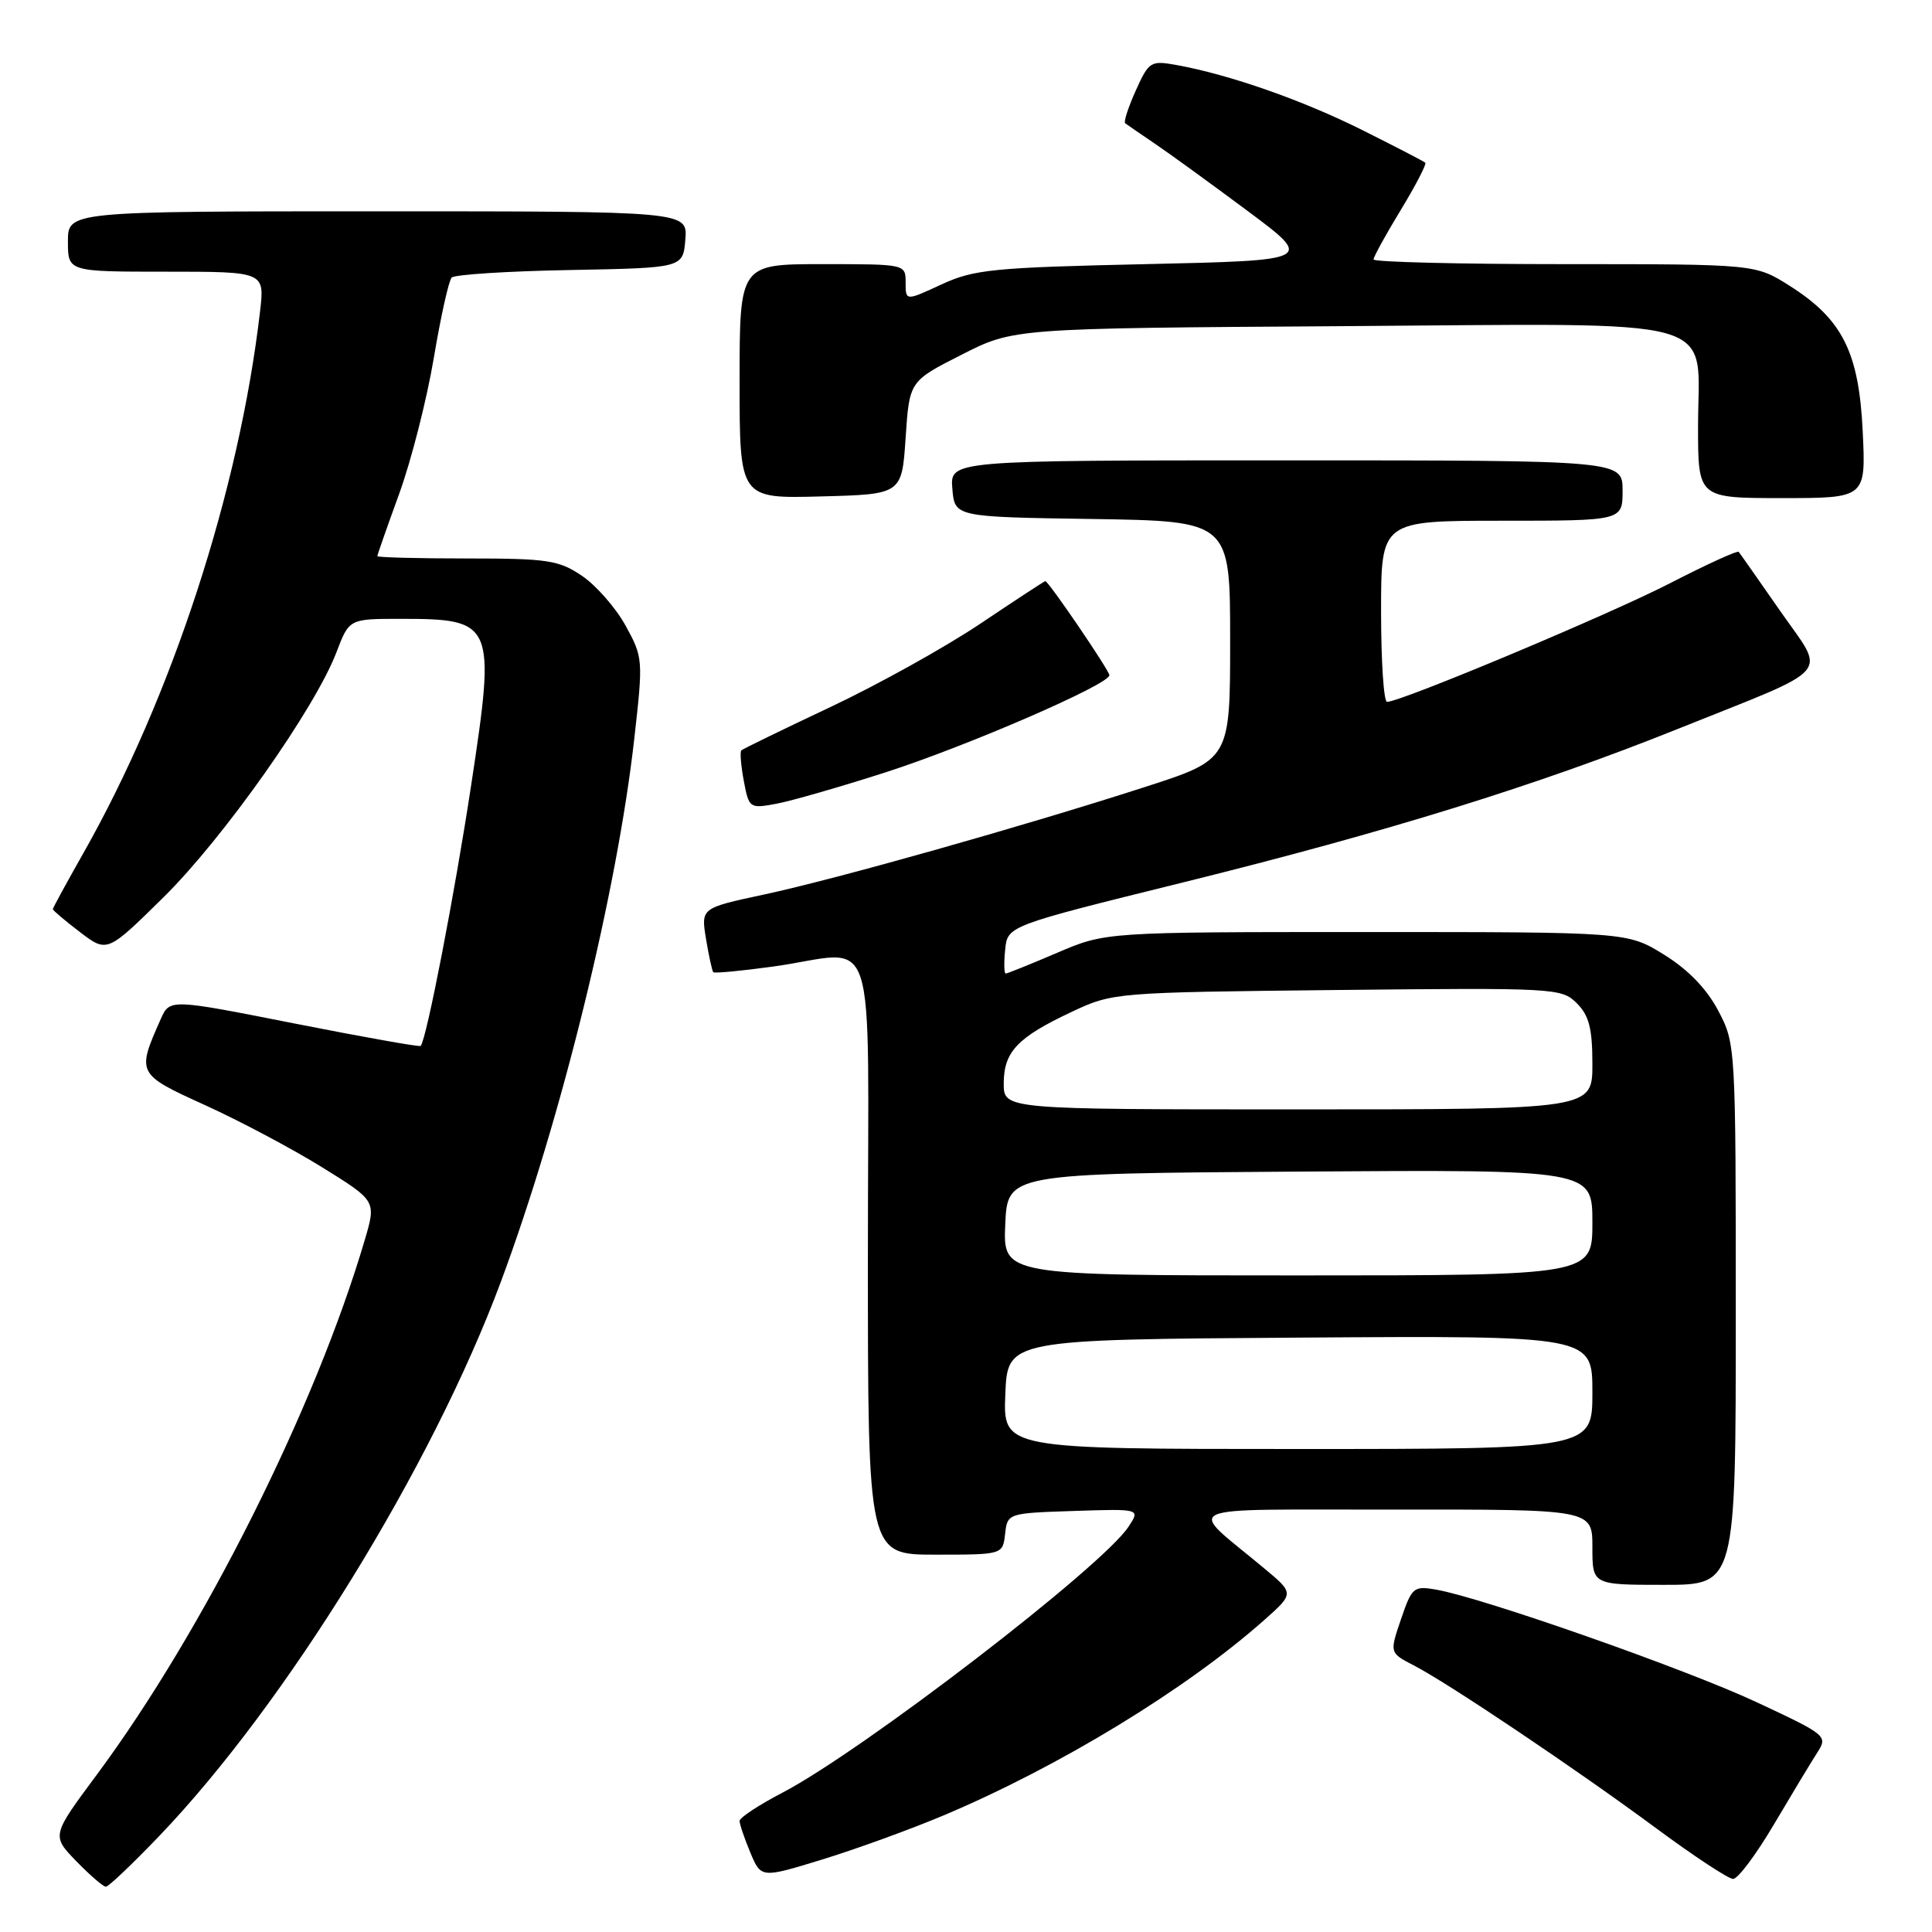 <?xml version="1.0" encoding="UTF-8" standalone="no"?>
<!DOCTYPE svg PUBLIC "-//W3C//DTD SVG 1.1//EN" "http://www.w3.org/Graphics/SVG/1.1/DTD/svg11.dtd" >
<svg xmlns="http://www.w3.org/2000/svg" xmlns:xlink="http://www.w3.org/1999/xlink" version="1.1" viewBox="0 0 256 256">
 <g >
 <path fill="currentColor"
d=" M 21.13 243.25 C 37.91 225.72 57.25 194.34 66.35 169.89 C 74.33 148.46 81.77 118.18 84.05 97.84 C 85.23 87.40 85.21 87.10 82.88 82.88 C 81.57 80.51 78.97 77.55 77.10 76.29 C 74.04 74.22 72.55 74.00 61.85 74.00 C 55.33 74.00 50.00 73.86 50.00 73.69 C 50.00 73.52 51.30 69.81 52.89 65.44 C 54.48 61.07 56.54 53.00 57.47 47.50 C 58.39 42.00 59.46 37.18 59.85 36.78 C 60.23 36.38 67.28 35.93 75.52 35.78 C 90.50 35.50 90.50 35.50 90.81 31.75 C 91.12 28.00 91.12 28.00 50.06 28.00 C 9.00 28.00 9.00 28.00 9.00 32.00 C 9.00 36.00 9.00 36.00 22.03 36.00 C 35.07 36.00 35.07 36.00 34.46 41.25 C 31.70 64.98 22.80 92.30 11.06 113.02 C 8.83 116.96 7.00 120.31 7.00 120.47 C 7.00 120.63 8.62 122.00 10.60 123.51 C 14.20 126.25 14.20 126.25 21.68 118.88 C 29.59 111.08 41.74 93.88 44.58 86.43 C 46.27 82.00 46.27 82.00 53.05 82.00 C 65.49 82.00 65.71 82.49 62.44 103.98 C 60.26 118.38 56.49 137.85 55.74 138.59 C 55.59 138.75 48.05 137.40 38.98 135.61 C 22.50 132.35 22.50 132.35 21.30 135.03 C 18.09 142.25 18.13 142.33 27.18 146.44 C 31.76 148.52 38.73 152.22 42.68 154.67 C 49.86 159.12 49.86 159.12 48.33 164.31 C 41.79 186.51 27.00 216.04 12.84 235.14 C 6.83 243.23 6.83 243.23 10.11 246.62 C 11.92 248.48 13.68 250.00 14.03 250.00 C 14.38 250.00 17.58 246.96 21.13 243.25 Z  M 125.03 240.55 C 140.39 234.07 157.16 223.85 167.50 214.68 C 171.50 211.13 171.50 211.13 167.52 207.82 C 157.16 199.17 155.19 200.07 184.75 200.03 C 211.00 200.00 211.00 200.00 211.00 205.00 C 211.00 210.00 211.00 210.00 220.50 210.00 C 230.00 210.00 230.00 210.00 230.00 174.16 C 230.00 138.56 229.98 138.28 227.67 133.91 C 226.14 131.01 223.68 128.47 220.50 126.50 C 215.65 123.50 215.65 123.50 181.08 123.50 C 146.50 123.50 146.50 123.50 140.08 126.25 C 136.55 127.76 133.48 129.00 133.26 129.00 C 133.05 129.00 133.01 127.58 133.19 125.84 C 133.50 122.68 133.50 122.68 156.62 116.96 C 183.71 110.26 203.70 104.06 222.31 96.59 C 243.33 88.16 241.98 89.72 235.88 80.95 C 233.03 76.85 230.56 73.33 230.39 73.13 C 230.22 72.92 226.13 74.79 221.29 77.28 C 213.24 81.43 185.63 93.00 183.79 93.00 C 183.35 93.00 183.00 87.60 183.00 81.00 C 183.00 69.00 183.00 69.00 199.00 69.00 C 215.00 69.00 215.00 69.00 215.00 65.00 C 215.00 61.00 215.00 61.00 170.44 61.00 C 125.88 61.00 125.88 61.00 126.19 64.75 C 126.50 68.50 126.50 68.50 144.75 68.77 C 163.00 69.05 163.00 69.05 163.00 84.84 C 163.00 100.64 163.00 100.64 151.75 104.27 C 135.48 109.52 110.81 116.48 101.19 118.54 C 92.88 120.32 92.88 120.32 93.55 124.41 C 93.92 126.66 94.36 128.64 94.51 128.82 C 94.67 128.99 98.25 128.65 102.47 128.07 C 116.61 126.10 115.00 121.16 115.00 166.50 C 115.00 206.00 115.00 206.00 123.93 206.00 C 132.87 206.00 132.87 206.00 133.18 203.25 C 133.50 200.51 133.52 200.50 142.30 200.21 C 151.10 199.92 151.10 199.92 149.54 202.29 C 146.08 207.58 114.33 231.97 103.66 237.55 C 100.55 239.17 98.00 240.85 98.00 241.28 C 98.00 241.71 98.64 243.60 99.42 245.47 C 100.85 248.88 100.85 248.88 108.96 246.39 C 113.43 245.02 120.66 242.39 125.03 240.55 Z  M 235.05 241.75 C 237.41 237.76 239.99 233.48 240.79 232.24 C 242.22 230.02 242.07 229.90 232.72 225.53 C 223.34 221.15 196.52 211.73 190.33 210.64 C 187.32 210.11 187.09 210.30 185.64 214.55 C 184.12 219.01 184.12 219.01 187.31 220.66 C 191.87 223.01 208.95 234.48 219.50 242.29 C 224.45 245.95 229.01 248.95 229.64 248.97 C 230.26 248.99 232.70 245.74 235.05 241.75 Z  M 117.37 102.33 C 128.28 98.81 147.00 90.68 147.00 89.47 C 147.00 88.85 138.93 77.00 138.51 77.00 C 138.40 77.00 134.52 79.54 129.90 82.64 C 125.28 85.74 116.35 90.71 110.05 93.68 C 103.75 96.65 98.43 99.24 98.23 99.43 C 98.03 99.63 98.18 101.46 98.56 103.49 C 99.24 107.10 99.33 107.16 102.88 106.50 C 104.87 106.13 111.39 104.25 117.37 102.33 Z  M 120.00 58.01 C 120.50 50.51 120.50 50.51 127.40 47.01 C 134.29 43.50 134.29 43.50 177.62 43.22 C 229.40 42.88 225.00 41.65 225.00 56.50 C 225.00 66.00 225.00 66.00 236.12 66.00 C 247.24 66.00 247.24 66.00 246.82 57.19 C 246.32 46.67 244.14 42.31 237.15 37.88 C 232.61 35.00 232.61 35.00 207.30 35.00 C 193.39 35.00 182.00 34.72 182.00 34.38 C 182.00 34.04 183.62 31.09 185.61 27.82 C 187.59 24.56 189.05 21.74 188.86 21.56 C 188.66 21.38 184.90 19.43 180.50 17.23 C 172.60 13.28 162.90 9.88 155.91 8.62 C 152.47 8.00 152.24 8.13 150.50 11.99 C 149.50 14.21 148.87 16.16 149.09 16.33 C 149.32 16.51 151.07 17.71 153.00 19.02 C 154.93 20.32 160.46 24.34 165.30 27.94 C 174.10 34.50 174.10 34.50 151.80 35.00 C 131.57 35.45 129.06 35.70 124.75 37.69 C 120.00 39.89 120.00 39.89 120.00 37.44 C 120.00 35.00 120.00 35.00 109.00 35.00 C 98.00 35.00 98.00 35.00 98.00 50.53 C 98.00 66.07 98.00 66.07 108.75 65.78 C 119.50 65.50 119.50 65.50 120.00 58.01 Z  M 133.21 184.75 C 133.50 177.50 133.50 177.50 172.25 177.24 C 211.00 176.98 211.00 176.98 211.00 184.49 C 211.00 192.00 211.00 192.00 171.96 192.00 C 132.91 192.00 132.91 192.00 133.21 184.75 Z  M 133.20 162.25 C 133.50 155.50 133.50 155.50 172.25 155.24 C 211.00 154.98 211.00 154.98 211.00 161.99 C 211.00 169.00 211.00 169.00 171.95 169.00 C 132.91 169.00 132.91 169.00 133.20 162.25 Z  M 133.00 143.57 C 133.00 139.37 134.82 137.45 141.98 134.09 C 147.47 131.51 147.65 131.50 177.18 131.18 C 206.07 130.88 206.92 130.92 208.93 132.93 C 210.56 134.56 211.00 136.27 211.00 141.00 C 211.00 147.00 211.00 147.00 172.00 147.00 C 133.00 147.00 133.00 147.00 133.00 143.57 Z "/>
</g>
</svg>